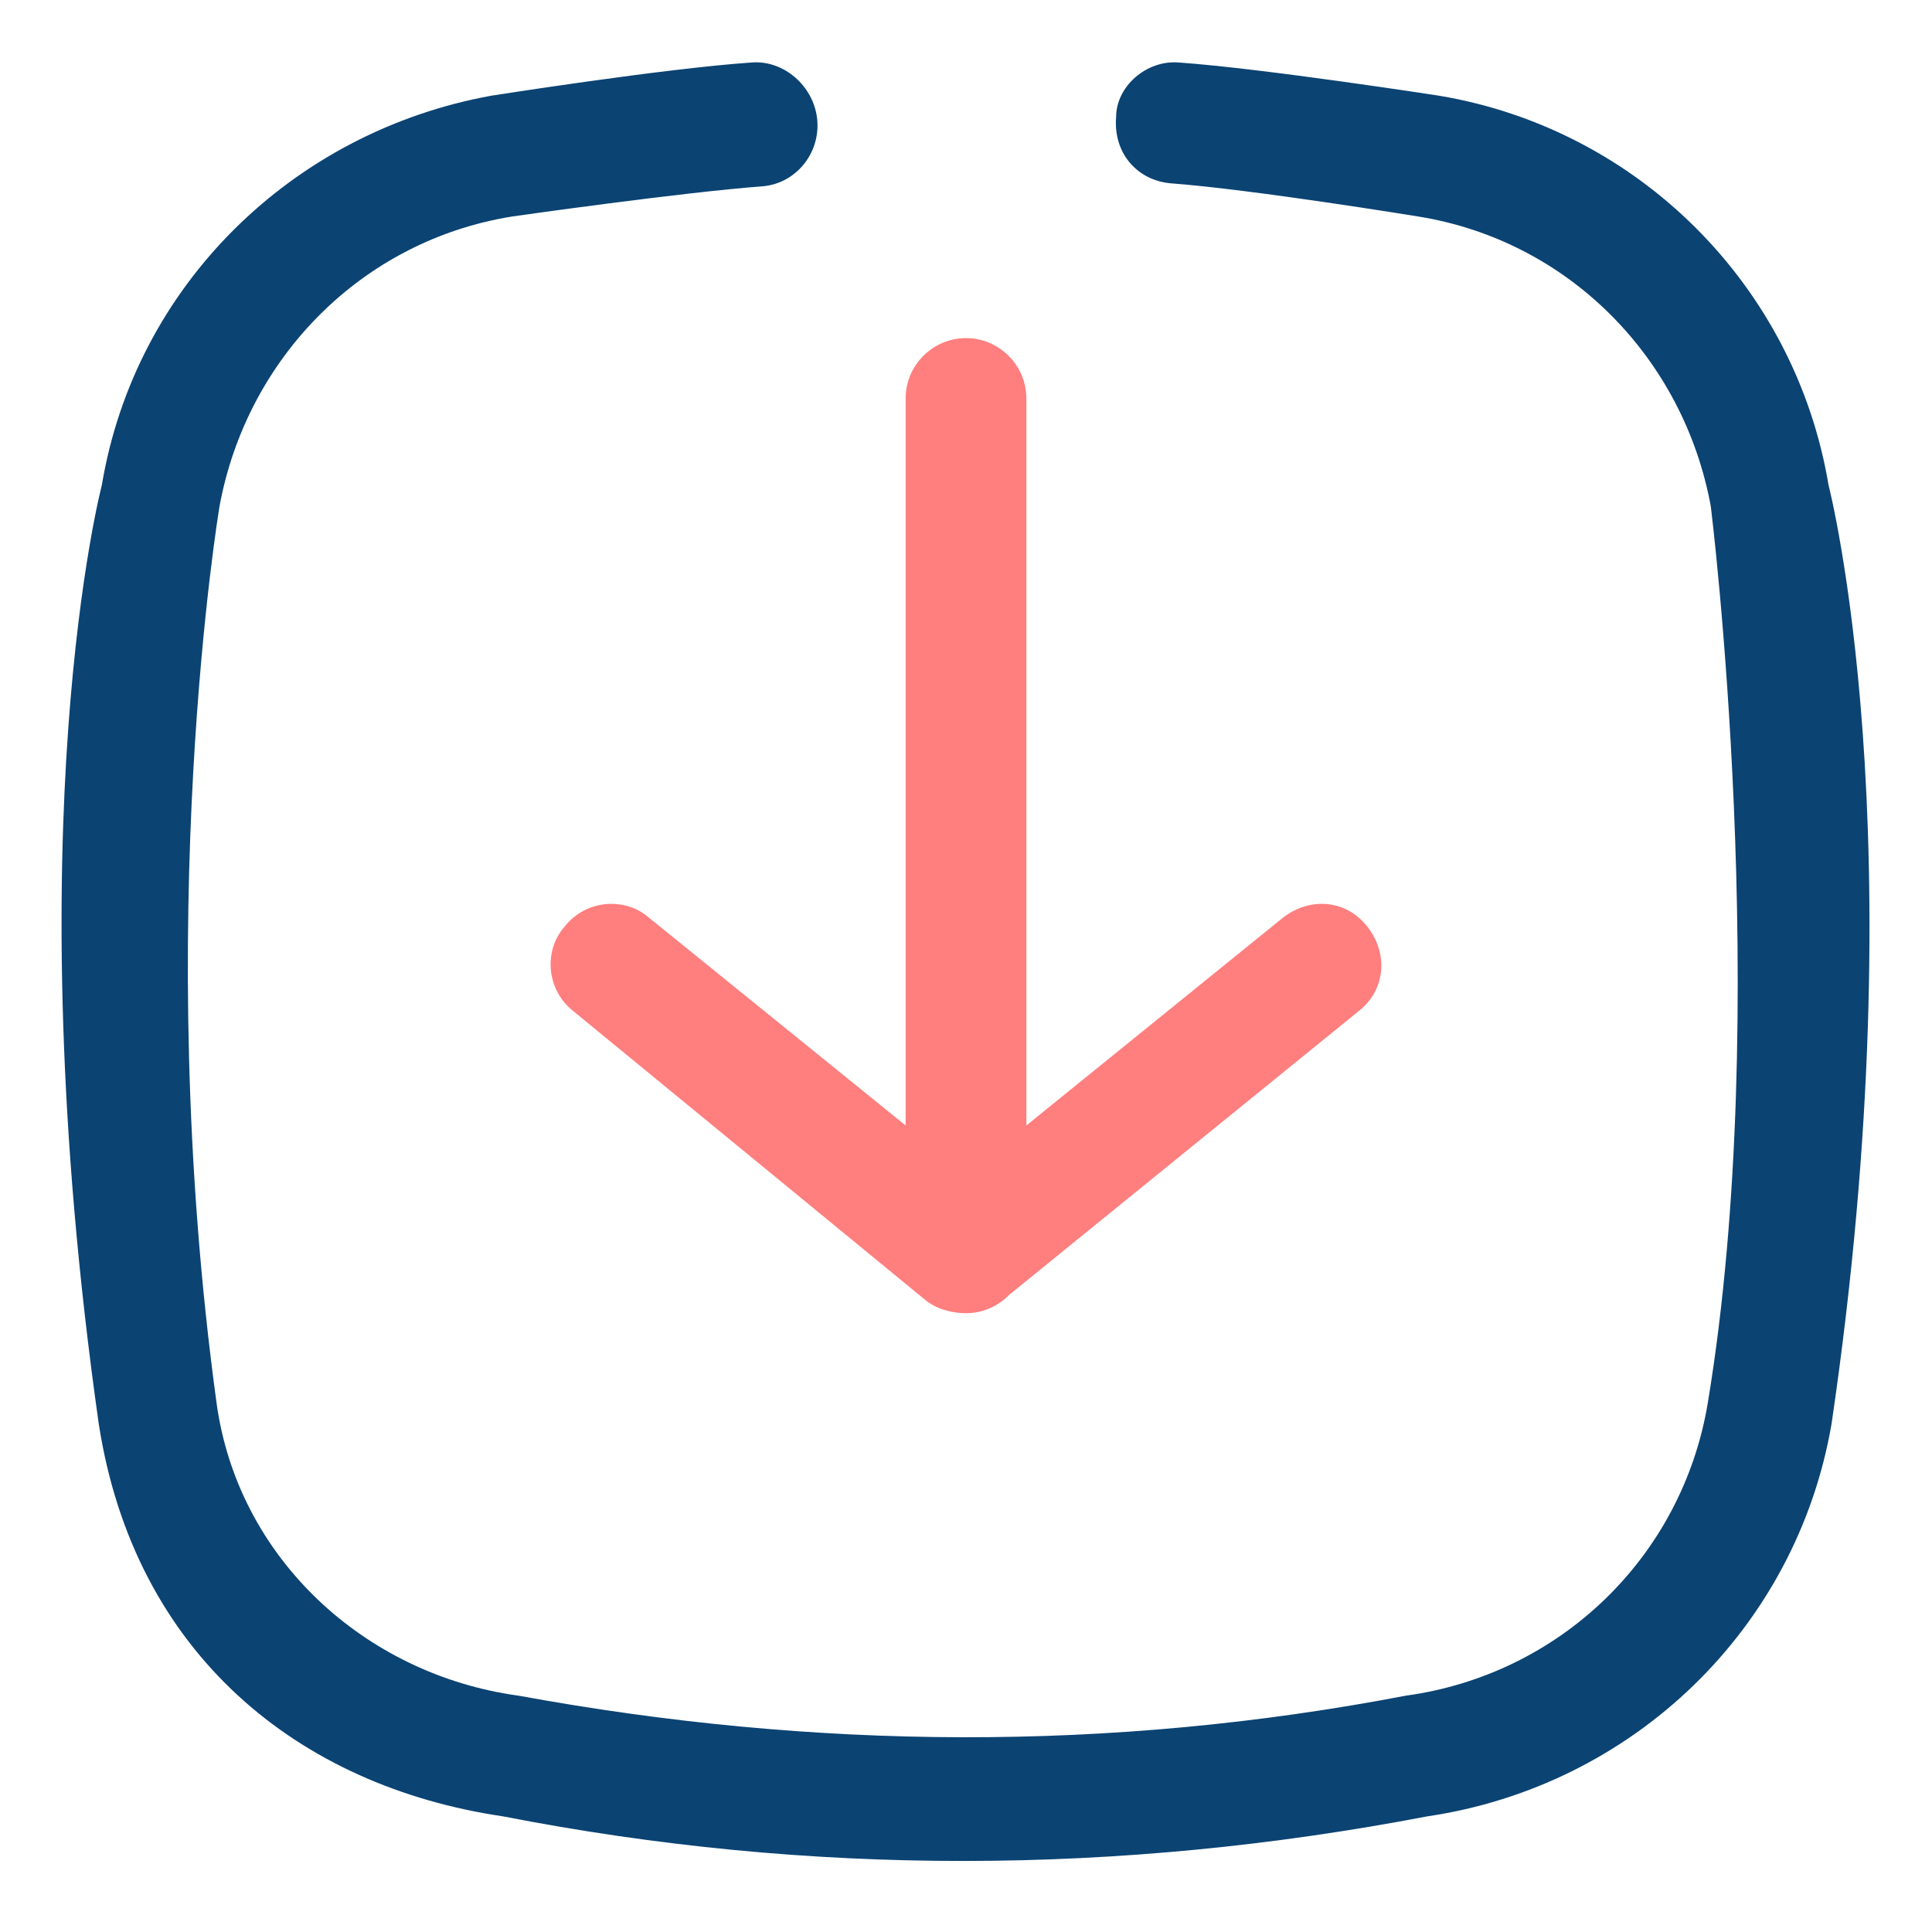 <svg width="24" height="24" viewBox="0 0 24 24" fill="none" xmlns="http://www.w3.org/2000/svg">
<path d="M16.987 11.513C16.725 11.175 16.275 11.138 15.937 11.4L12.75 13.981V4.95C12.75 4.538 12.412 4.2 12 4.2C11.587 4.2 11.25 4.538 11.25 4.95V13.981L8.062 11.4C7.762 11.138 7.275 11.175 7.012 11.513C6.75 11.813 6.787 12.3 7.125 12.563L11.512 16.163C11.662 16.275 11.85 16.313 12 16.313C12.209 16.313 12.398 16.226 12.534 16.087L16.875 12.563C17.212 12.3 17.25 11.85 16.987 11.513Z" fill="#FF7E7E"/>
<path d="M22.715 6.027C22.302 3.552 20.352 1.602 17.877 1.189C17.877 1.189 15.702 0.852 14.652 0.777C14.24 0.739 13.865 1.077 13.865 1.452C13.827 1.902 14.127 2.239 14.54 2.277C15.552 2.352 17.615 2.689 17.615 2.689C19.49 2.989 20.915 4.452 21.252 6.289C21.252 6.289 22.029 12.512 21.215 17.427C20.897 19.343 19.377 20.802 17.465 21.064C13.795 21.767 10.12 21.739 6.44 21.064C4.527 20.802 2.952 19.351 2.69 17.427C1.867 11.409 2.727 6.289 2.727 6.289C3.065 4.452 4.49 2.989 6.365 2.689C6.365 2.689 8.465 2.389 9.477 2.314C9.89 2.277 10.19 1.902 10.152 1.489C10.115 1.077 9.74 0.739 9.327 0.777C8.24 0.852 6.102 1.189 6.102 1.189C3.627 1.639 1.677 3.552 1.265 6.027C1.265 6.027 0.165 10.204 1.227 17.689C1.669 20.542 3.702 22.189 6.252 22.564C10.062 23.308 13.9 23.296 17.727 22.564C20.277 22.189 22.313 20.241 22.752 17.689C23.834 10.34 22.715 6.027 22.715 6.027Z" fill="#0B4373"/>
</svg>
